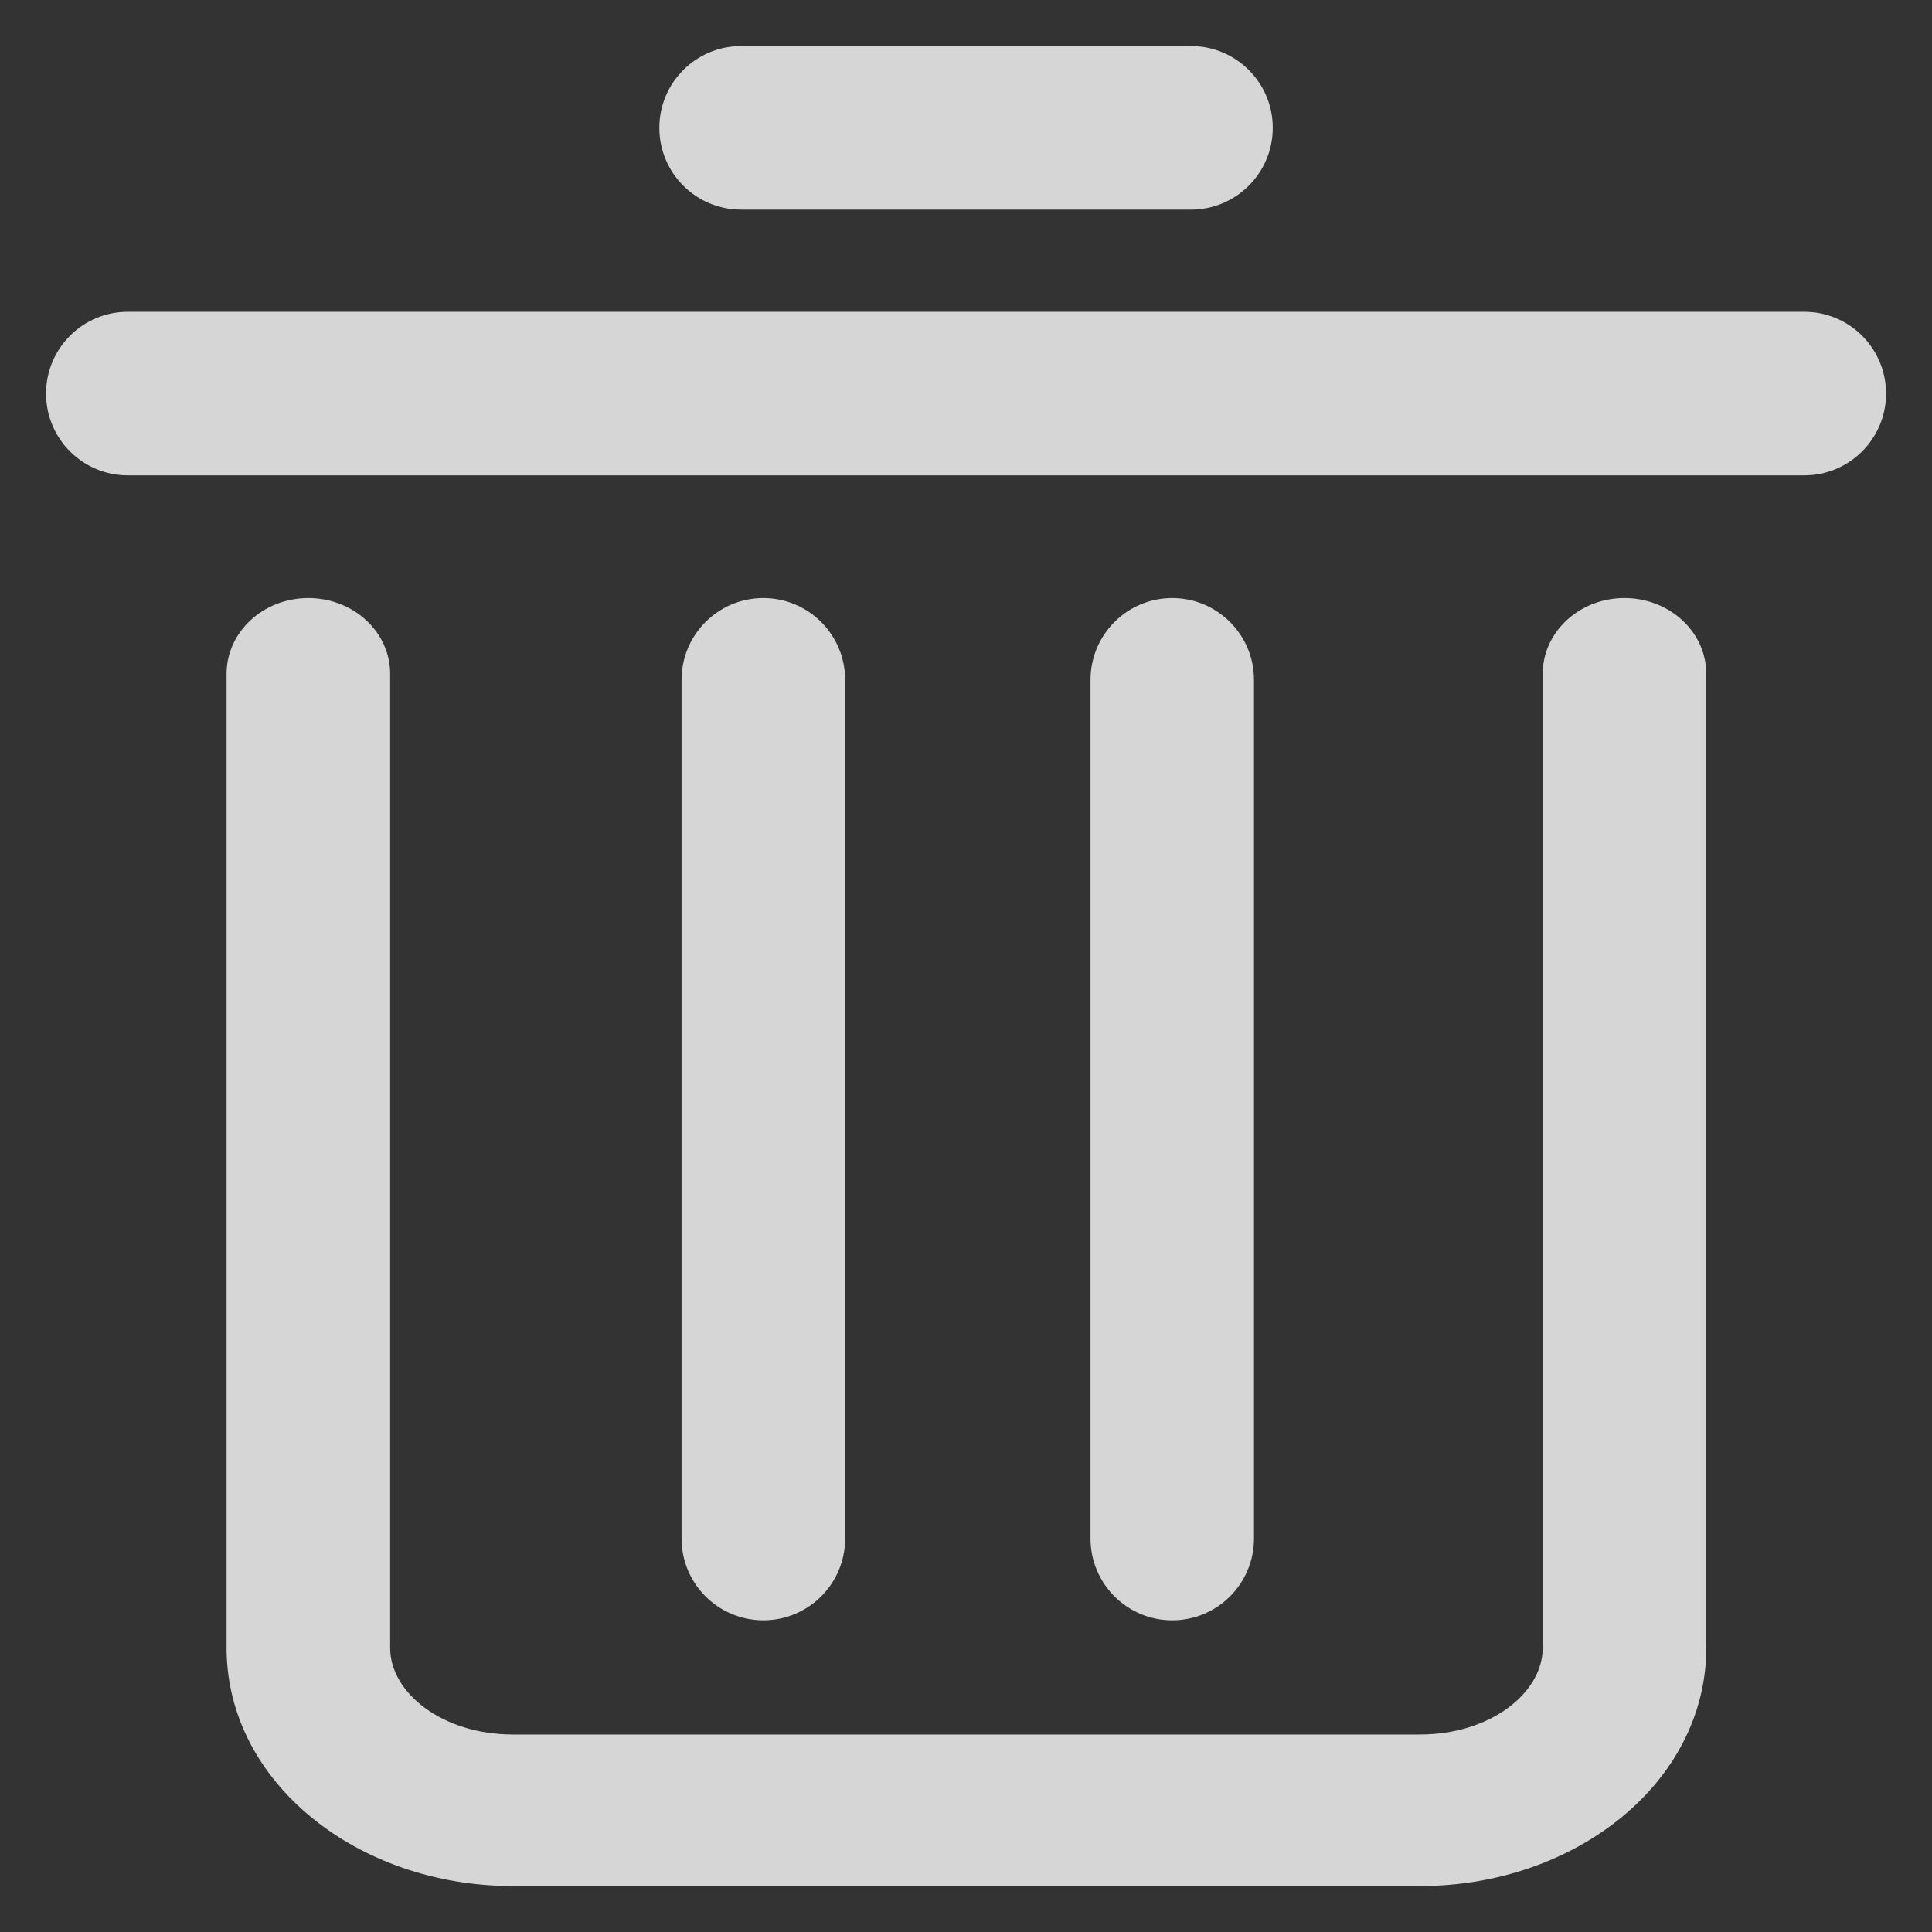 <?xml version="1.0" encoding="UTF-8"?>
<svg width="18px" height="18px" viewBox="0 0 18 18" version="1.1" xmlns="http://www.w3.org/2000/svg" xmlns:xlink="http://www.w3.org/1999/xlink">
    <rect x="0" y="0" width="18" height="18" fill="#333333" stroke="none"/>
    <!-- Generator: Sketch 51.2 (57519) - http://www.bohemiancoding.com/sketch -->
    <title>toolbar_delete_hover</title>
    <desc>Created with Sketch.</desc>
    <defs></defs>
    <g id="slices" stroke="none" stroke-width="1" fill="none" fill-rule="evenodd" fill-opacity="0.8">
        <g id="Artboard" transform="translate(-619, -240)" fill="#FFFFFF" fill-rule="nonzero">
            <g id="toolbar_delete_hover" transform="translate(619, 240)">
                <g id="toolbar_delete" transform="translate(0.429, 0.429)">
                    <path d="M13.944,5.849 C13.944,5.459 14.285,5.143 14.706,5.143 C15.127,5.143 15.468,5.459 15.468,5.849 L15.468,14.924 C15.468,16.176 14.25,17.143 12.801,17.143 L4.349,17.143 C2.9,17.143 1.682,16.176 1.682,14.924 L1.682,5.849 C1.682,5.459 2.023,5.143 2.444,5.143 C2.865,5.143 3.206,5.459 3.206,5.849 L3.206,14.924 C3.206,15.344 3.694,15.731 4.349,15.731 L12.801,15.731 C13.456,15.731 13.944,15.344 13.944,14.924 L13.944,5.849 Z M10.492,5.143 C10.913,5.143 11.254,5.484 11.254,5.905 L11.254,13.905 C11.254,14.326 10.913,14.667 10.492,14.667 C10.072,14.667 9.731,14.326 9.731,13.905 L9.731,5.905 C9.731,5.484 10.072,5.143 10.492,5.143 Z M6.683,5.143 C7.104,5.143 7.445,5.484 7.445,5.905 L7.445,13.905 C7.445,14.326 7.104,14.667 6.683,14.667 C6.262,14.667 5.921,14.326 5.921,13.905 L5.921,5.905 C5.921,5.484 6.262,5.143 6.683,5.143 Z M0.762,2.476 L16.381,2.476 C16.802,2.476 17.143,2.817 17.143,3.238 C17.143,3.659 16.802,4 16.381,4 L0.762,4 C0.341,4 0,3.659 0,3.238 C0,2.817 0.341,2.476 0.762,2.476 Z M6.476,0 L10.667,0 C11.087,0 11.429,0.341 11.429,0.762 C11.429,1.183 11.087,1.524 10.667,1.524 L6.476,1.524 C6.055,1.524 5.714,1.183 5.714,0.762 C5.714,0.341 6.055,0 6.476,0 Z" id="Combined-Shape"></path>
                </g>
            </g>
        </g>
    </g>
</svg>
